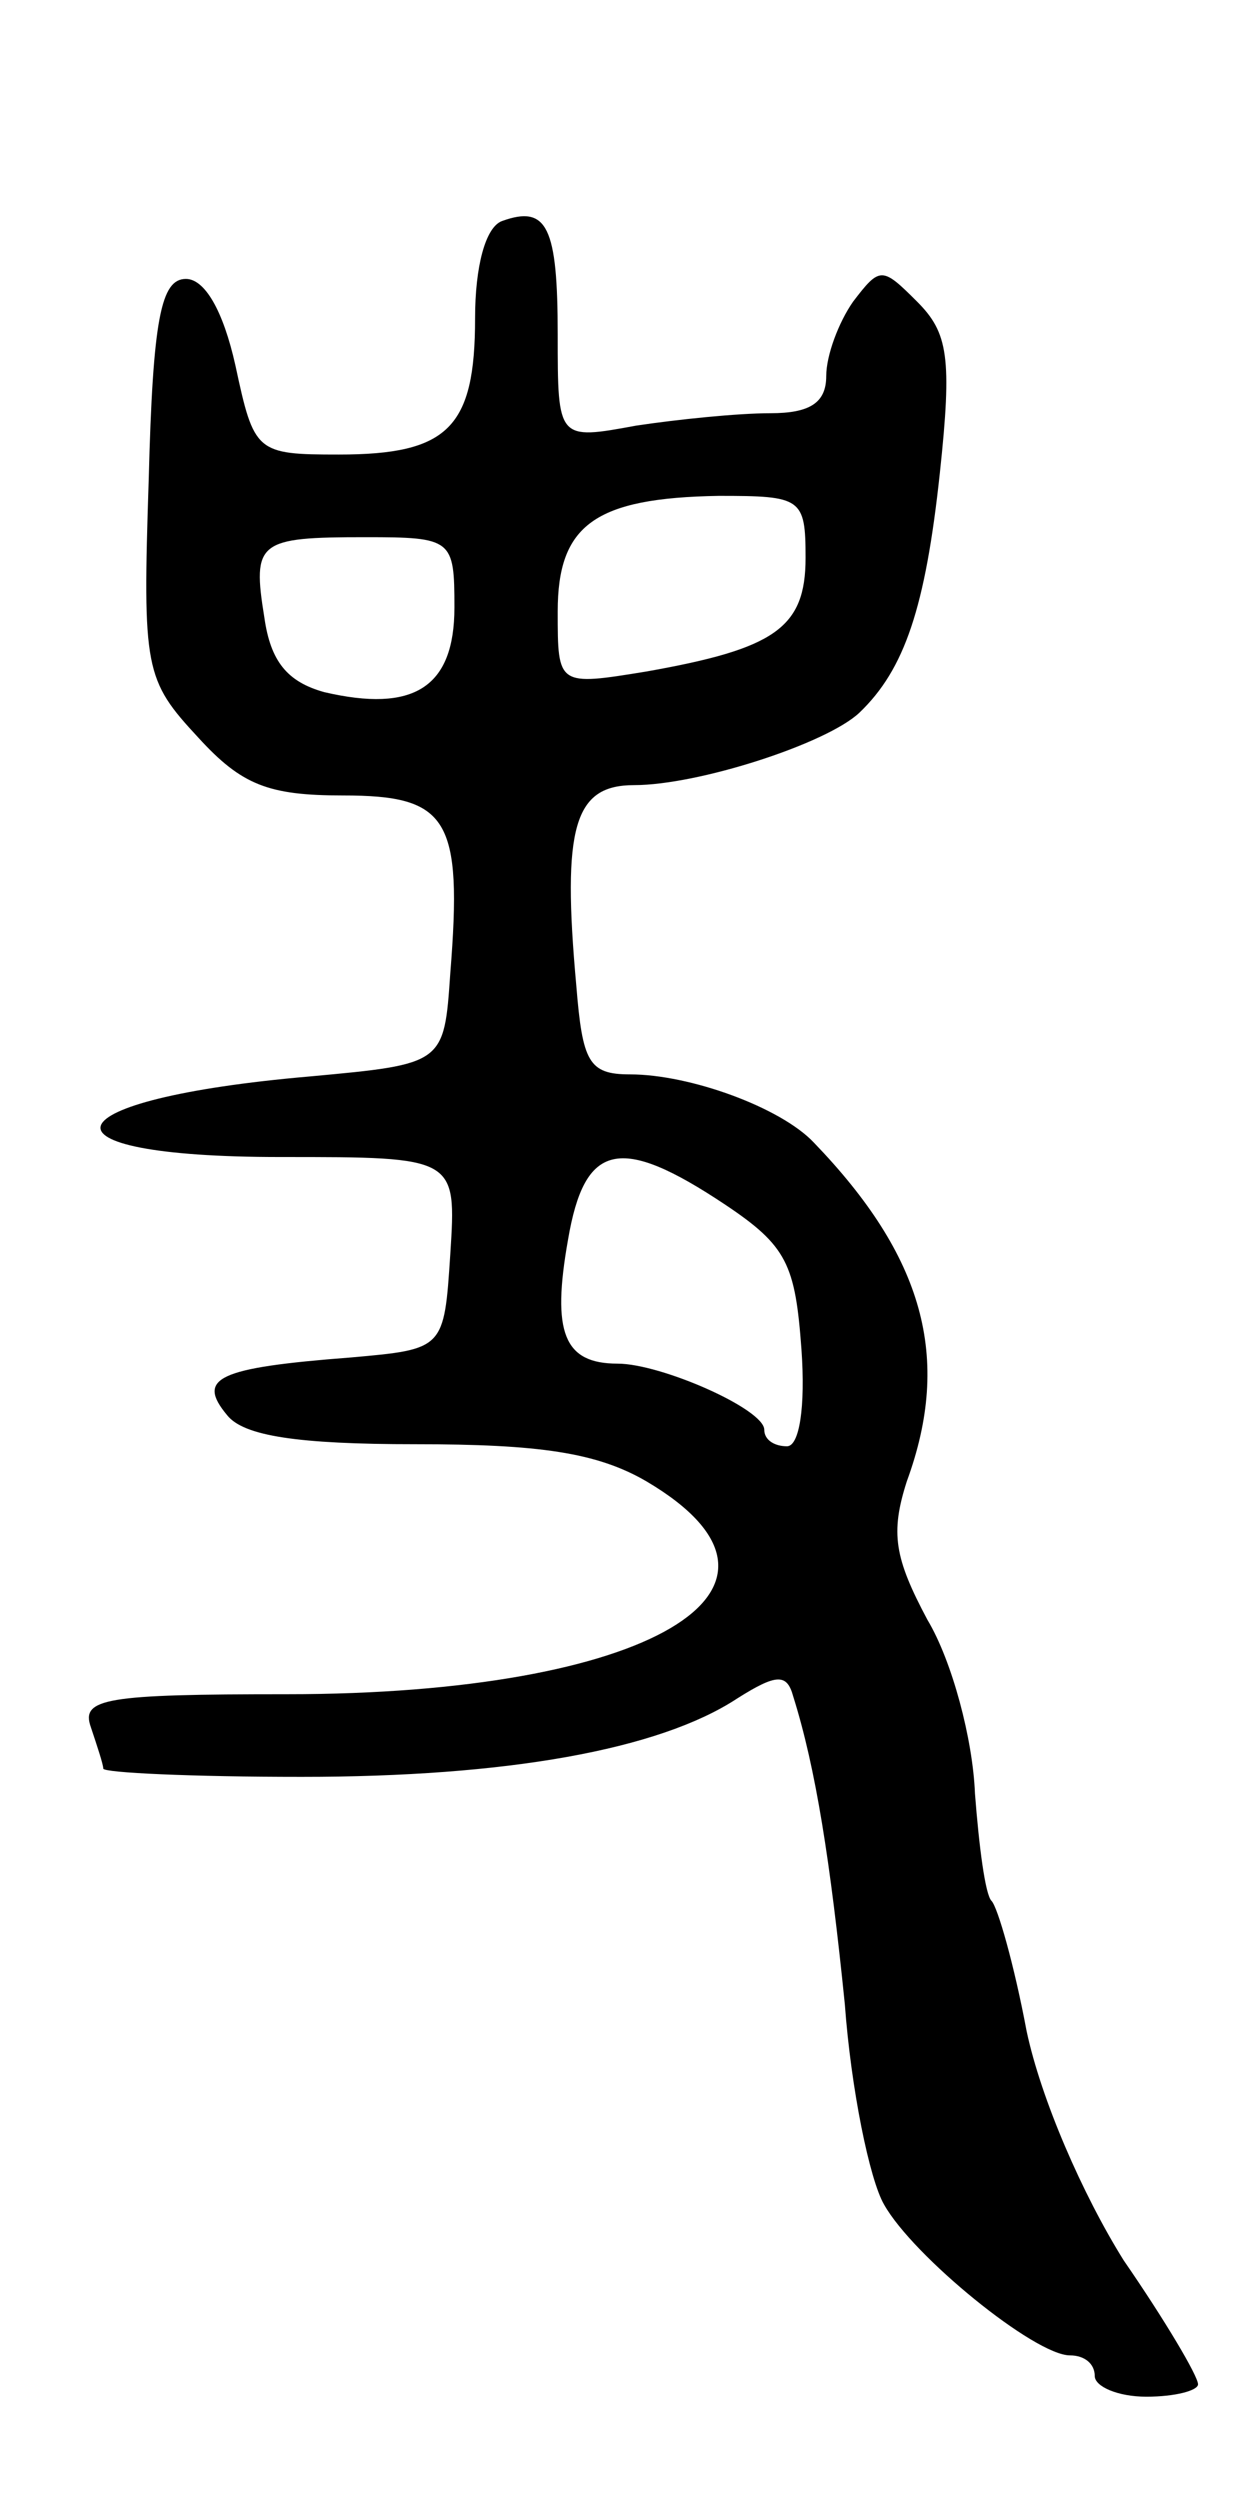 <svg version="1.0" xmlns="http://www.w3.org/2000/svg"
 width="61pt" height="121pt" viewBox="0 0 61 121"
 preserveAspectRatio="xMidYMid meet">
<g transform="translate(0,121) scale(0.1,-0.1)"
fill="#000000" stroke="none">
<path d="M243 1103 c-8 -3 -13 -22 -13 -47 0 -53 -13 -66 -66 -66 -40 0 -41 1
-50 43 -6 27 -15 42 -24 42 -12 0 -16 -19 -18 -97 -3 -92 -2 -97 24 -125 21
-23 34 -28 70 -28 51 0 58 -11 52 -86 -3 -44 -3 -44 -68 -50 -127 -11 -138
-39 -14 -39 85 0 85 0 82 -47 -3 -46 -3 -46 -48 -50 -65 -5 -75 -10 -60 -28 8
-10 34 -14 91 -14 60 0 88 -4 112 -18 88 -52 1 -103 -174 -103 -88 0 -100 -2
-95 -16 3 -9 6 -18 6 -20 0 -2 43 -4 96 -4 99 0 173 13 211 38 19 12 24 12 27
1 11 -35 18 -80 25 -149 3 -41 12 -85 19 -97 14 -25 73 -73 90 -73 7 0 12 -4
12 -10 0 -5 11 -10 25 -10 14 0 25 3 25 6 0 4 -16 31 -36 60 -20 32 -40 78
-47 111 -6 32 -14 60 -17 63 -3 3 -6 26 -8 52 -1 26 -11 64 -23 84 -16 30 -18
42 -10 67 22 60 8 109 -45 164 -16 17 -60 33 -89 33 -20 0 -23 6 -26 43 -7 77
-1 97 28 97 31 0 93 20 109 35 22 21 32 51 39 116 6 56 4 68 -11 83 -17 17
-18 17 -31 0 -7 -10 -13 -26 -13 -36 0 -13 -8 -18 -27 -18 -16 0 -45 -3 -65
-6 -38 -7 -38 -7 -38 44 0 52 -5 63 -27 55z m147 -163 c0 -34 -15 -44 -77 -55
-43 -7 -43 -7 -43 29 0 42 18 55 78 56 40 0 42 -1 42 -30z m-170 -24 c0 -39
-20 -51 -63 -41 -18 5 -26 15 -29 36 -6 37 -3 39 49 39 42 0 43 -1 43 -34z
m131 -289 c30 -20 34 -29 37 -70 2 -28 -1 -47 -7 -47 -6 0 -11 3 -11 8 0 10
-50 32 -71 32 -26 0 -32 15 -24 60 8 47 25 51 76 17z"/>
</g>
</svg>
